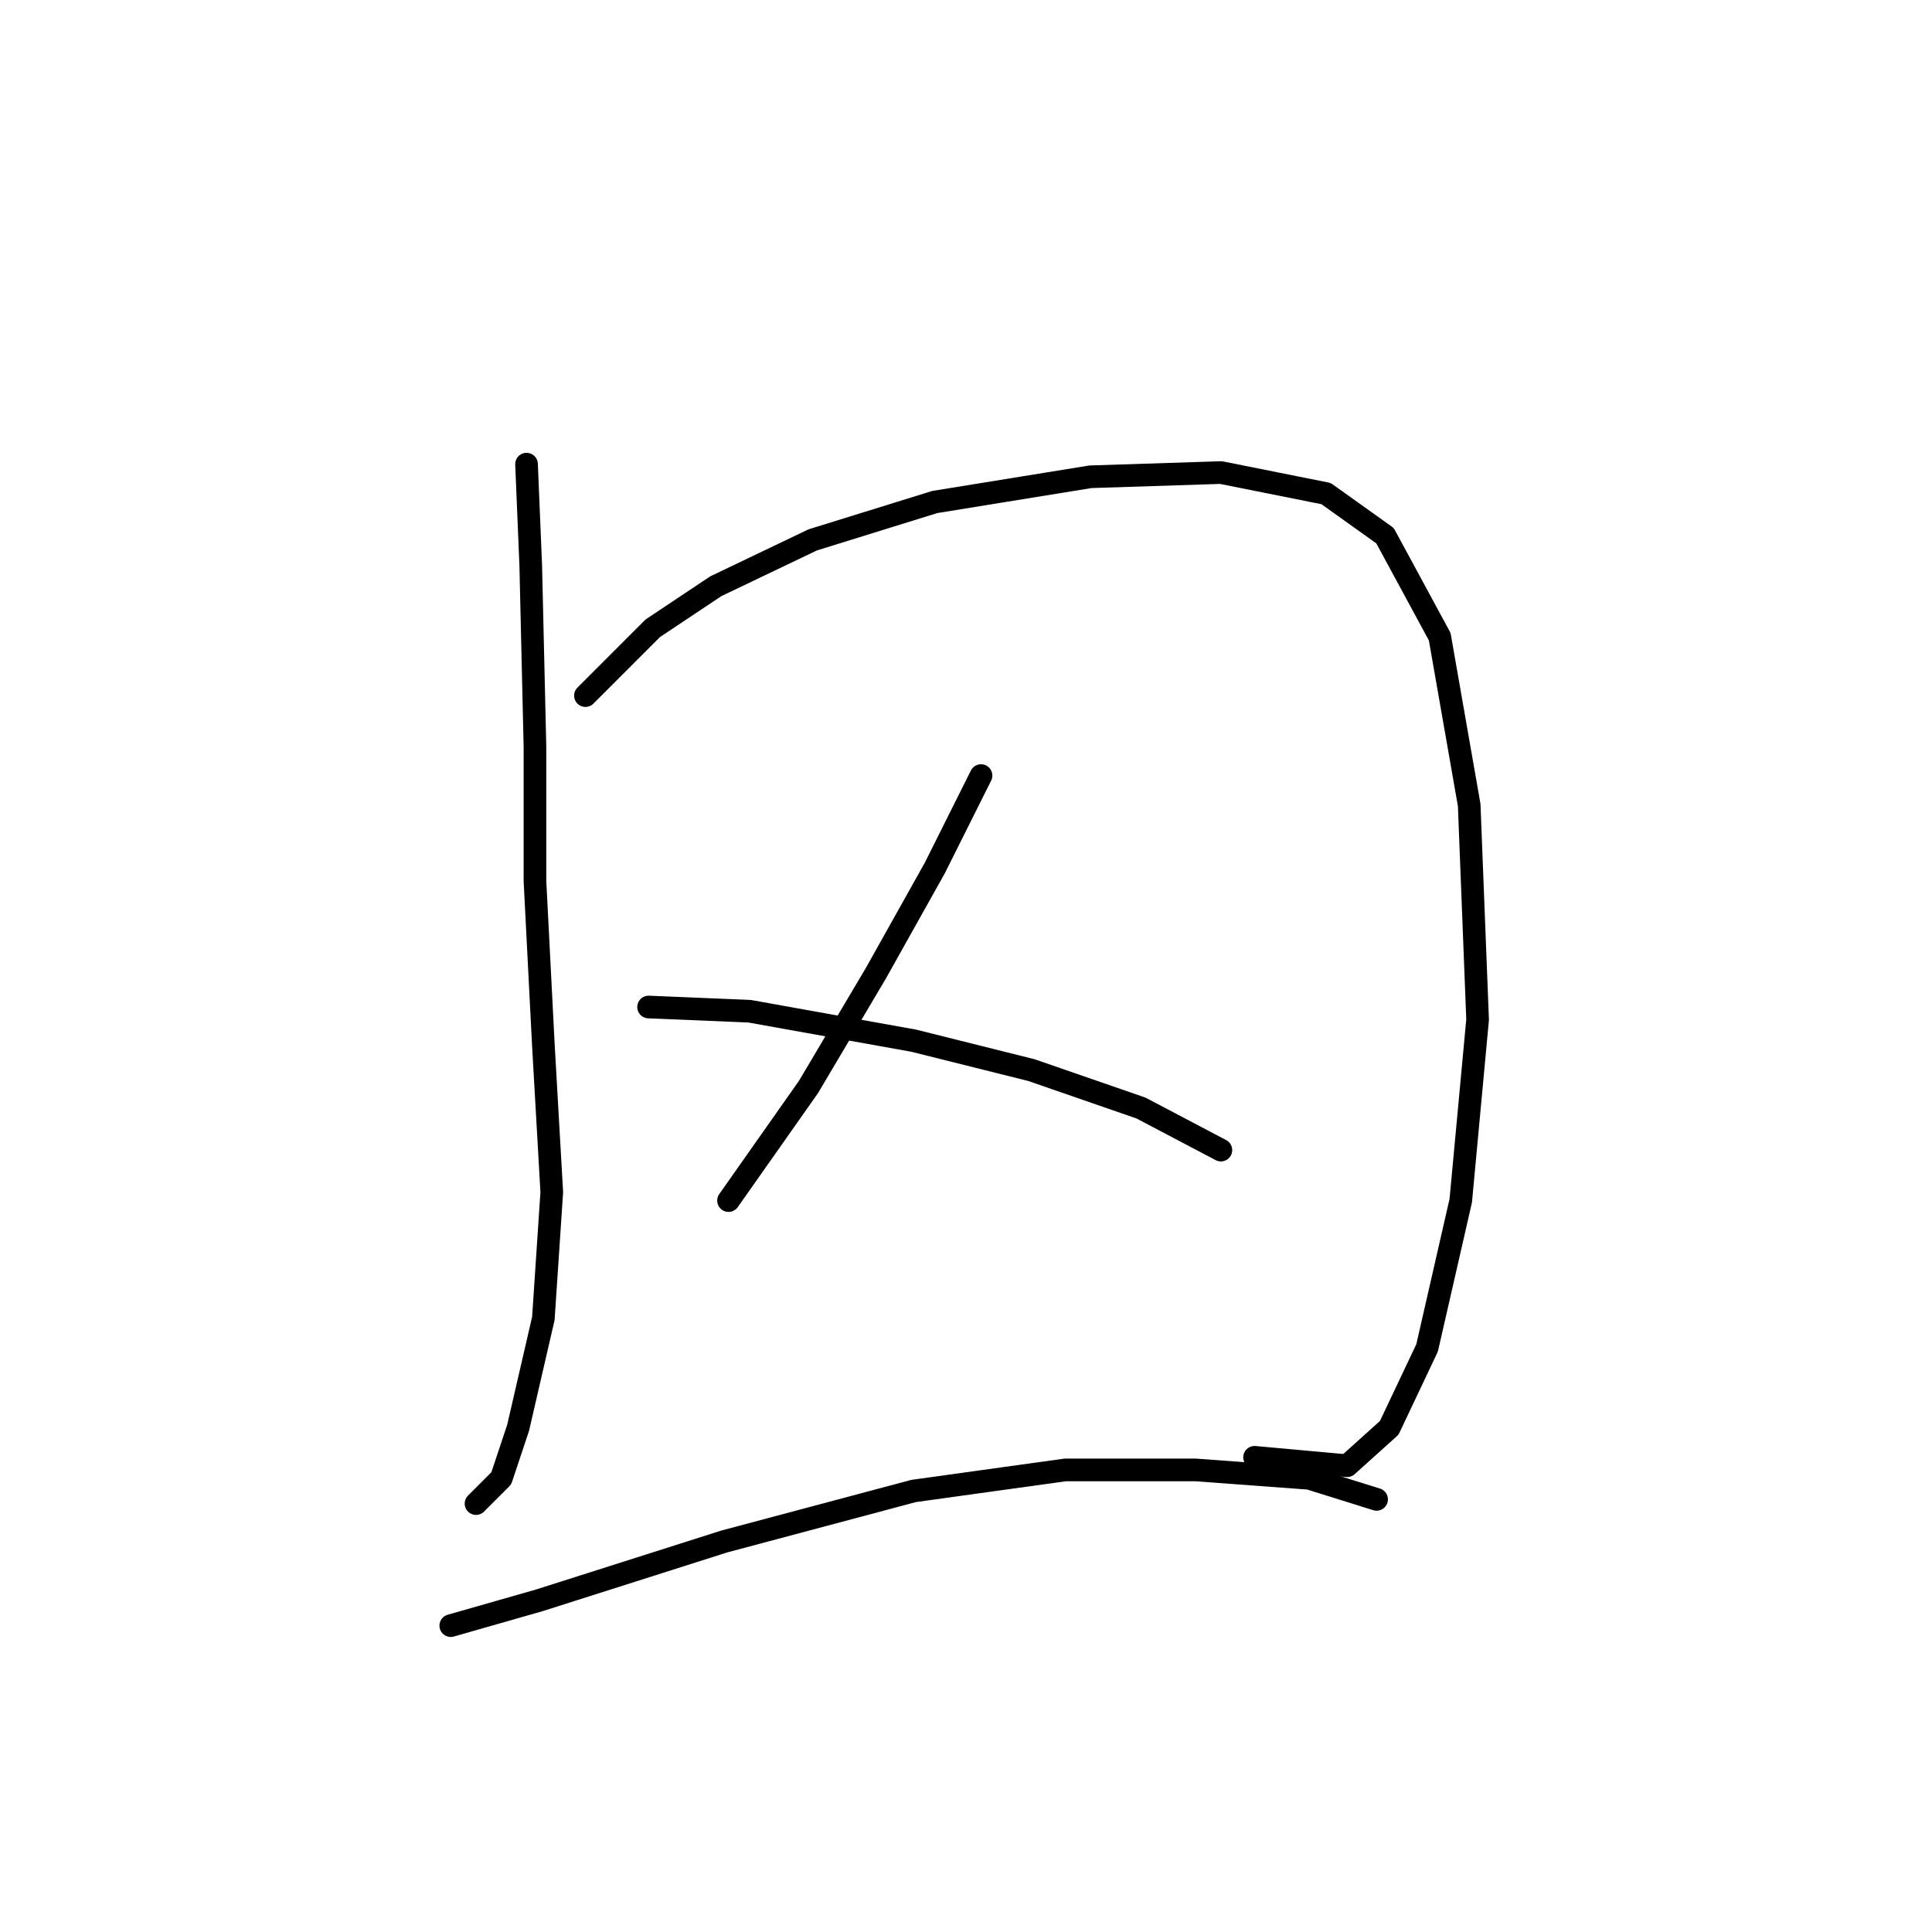 <?xml version="1.0" standalone="no"?>
    <svg width="256" height="256" xmlns="http://www.w3.org/2000/svg" version="1.1">
    <polyline stroke="black" stroke-width="3" stroke-linecap="round" fill="transparent" stroke-linejoin="round" points="69.768 61.502 70.325 74.885 70.883 98.862 70.883 116.706 71.998 138.453 73.113 157.97 71.998 174.699 68.652 189.197 66.422 195.888 63.076 199.234 63.076 199.234 " />
        <polyline stroke="black" stroke-width="3" stroke-linecap="round" fill="transparent" stroke-linejoin="round" points="77.574 92.171 86.496 83.249 94.86 77.673 107.686 71.539 123.857 66.52 144.489 63.175 161.775 62.617 175.715 65.405 183.522 70.981 190.771 84.364 194.675 106.669 195.79 135.108 193.559 159.085 189.098 178.602 184.08 189.197 178.504 194.215 166.236 193.1 166.236 193.1 " />
        <polyline stroke="black" stroke-width="3" stroke-linecap="round" fill="transparent" stroke-linejoin="round" points="129.991 102.766 123.857 115.033 116.05 128.974 107.128 144.03 96.533 159.085 96.533 159.085 " />
        <polyline stroke="black" stroke-width="3" stroke-linecap="round" fill="transparent" stroke-linejoin="round" points="85.939 133.435 99.321 133.992 121.069 137.896 136.682 141.799 151.18 146.818 161.775 152.394 161.775 152.394 " />
        <polyline stroke="black" stroke-width="3" stroke-linecap="round" fill="transparent" stroke-linejoin="round" points="59.73 215.405 71.44 212.059 95.976 204.253 121.069 197.561 141.143 194.773 158.429 194.773 173.485 195.888 182.407 198.676 182.407 198.676 " />
        </svg>